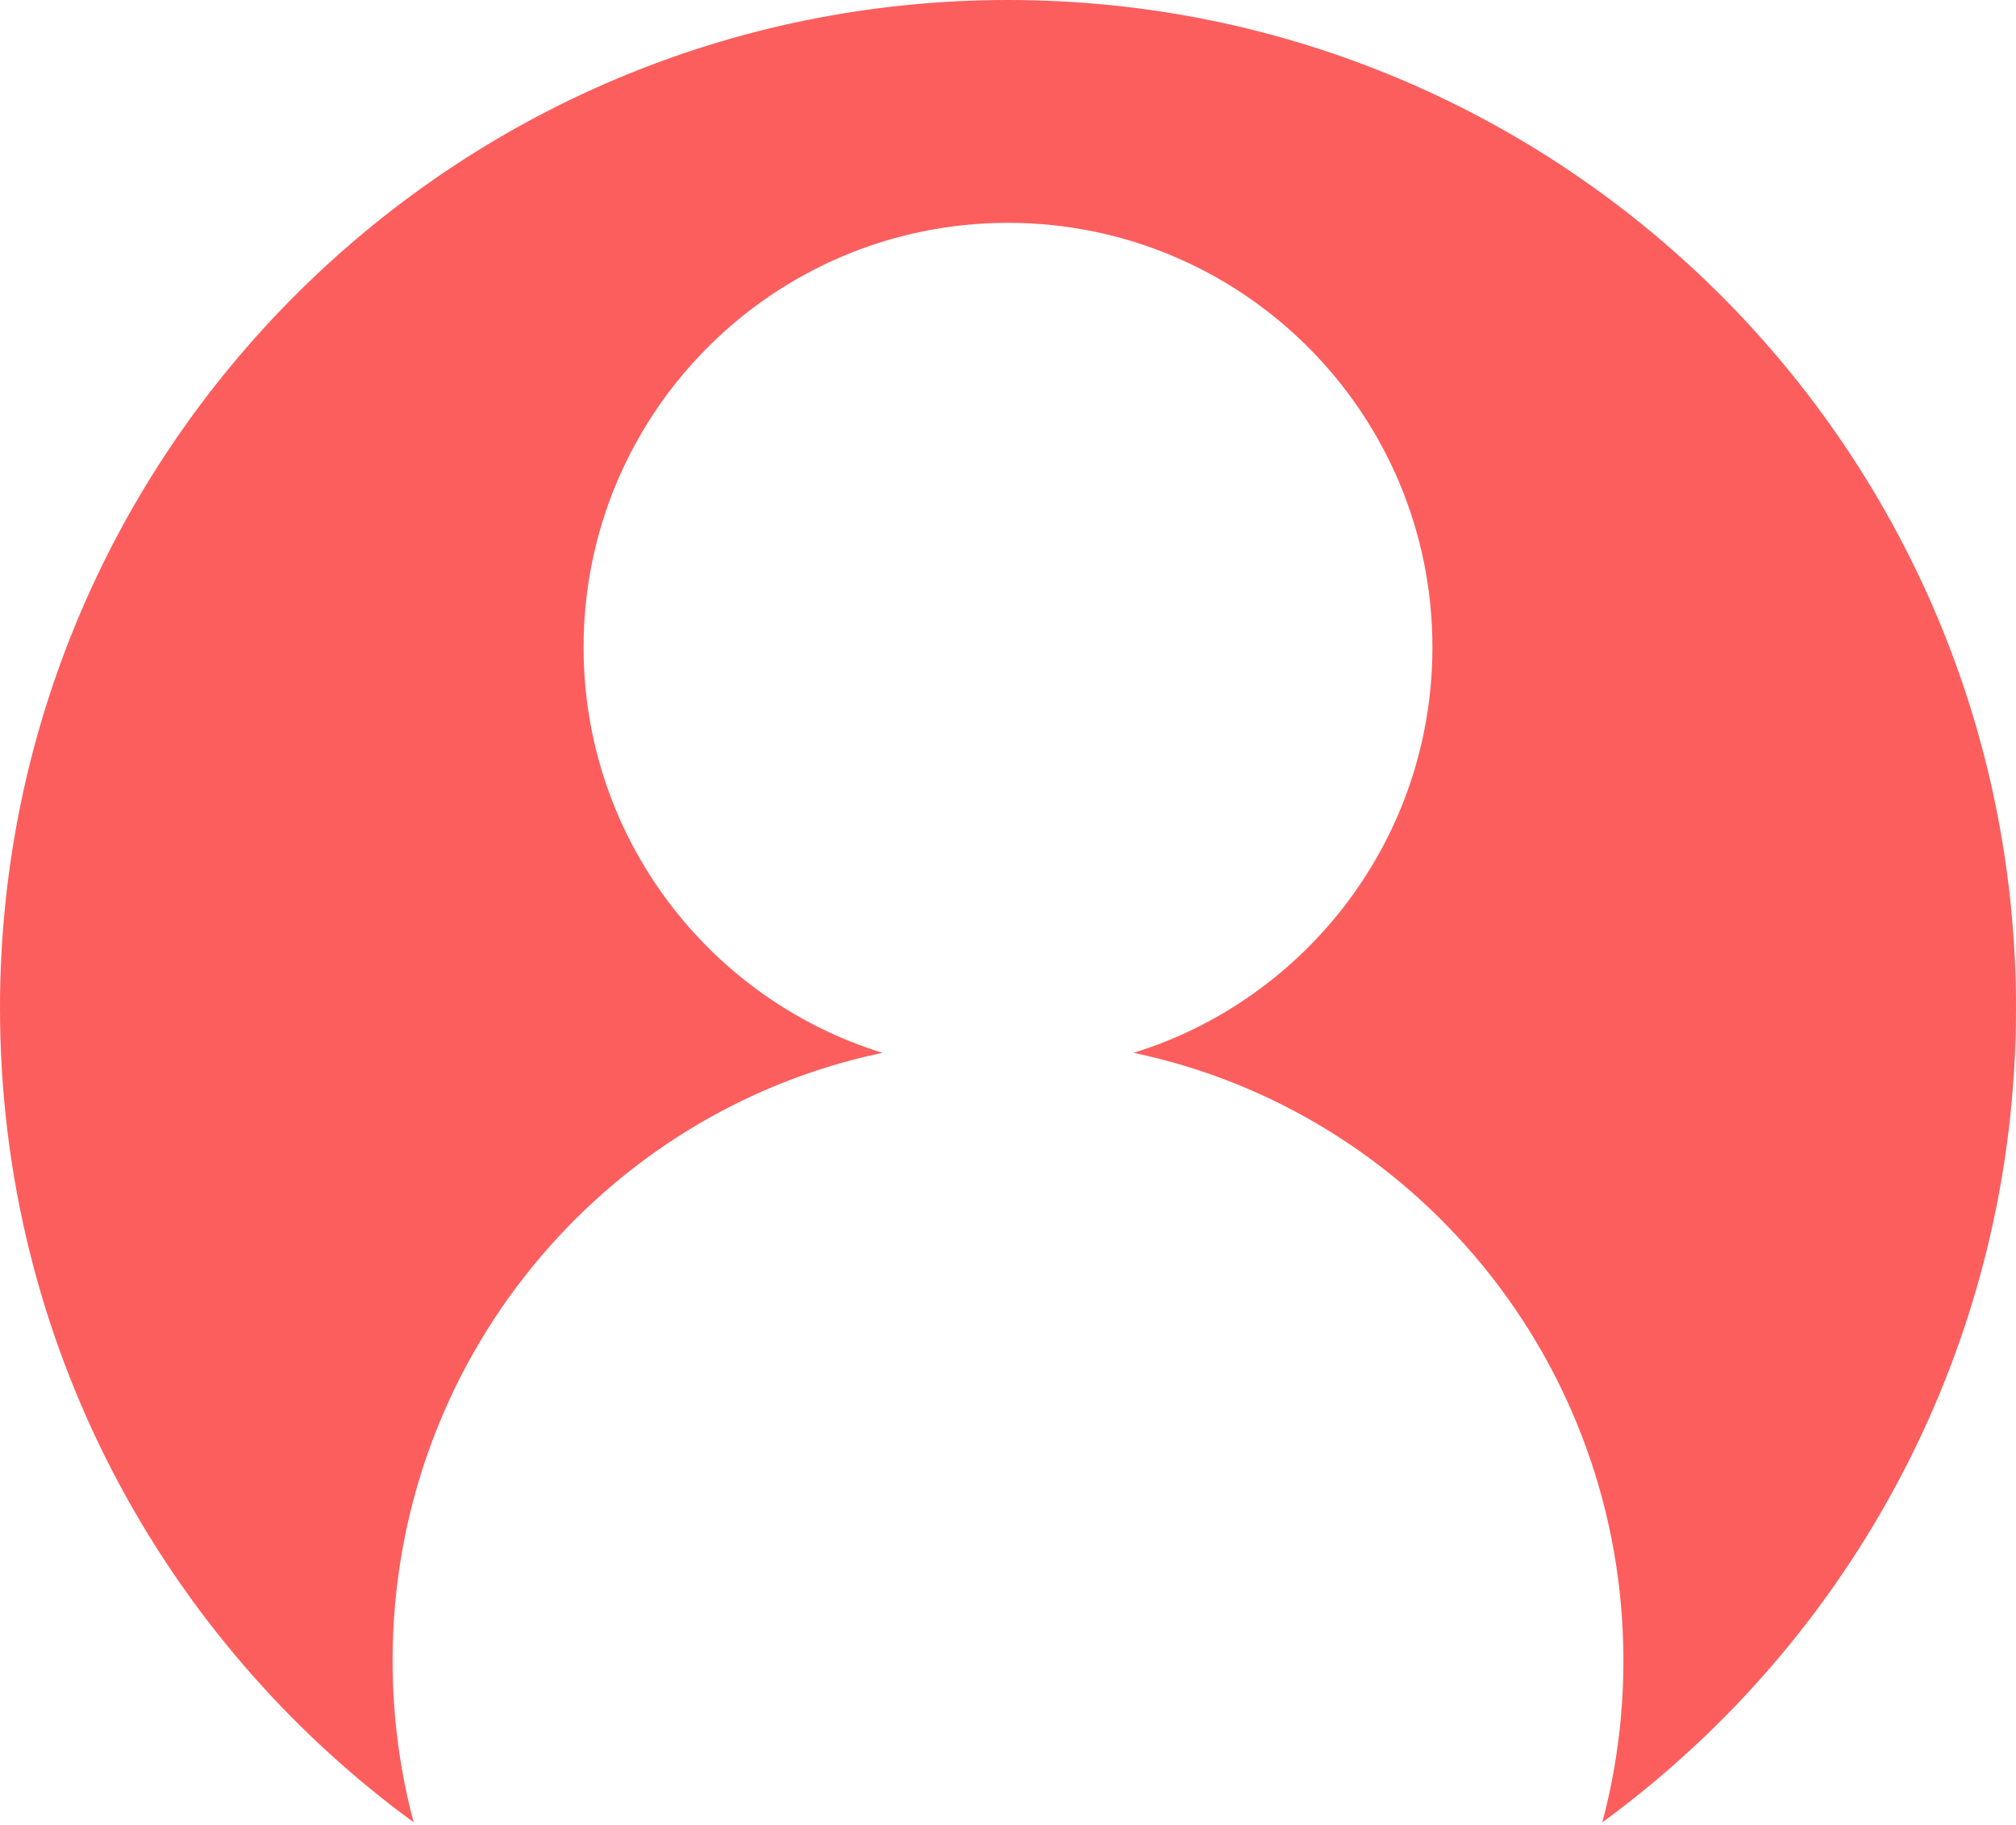 <svg width="190" height="172" viewBox="0 0 190 172" fill="none" xmlns="http://www.w3.org/2000/svg">
<path d="M95 0C147.467 0 190 42.533 190 95C190 126.522 174.647 154.456 151.012 171.737C152.308 166.879 153 161.771 153 156.5C153 128.282 133.192 104.73 106.835 99.219C123.148 94.173 135 78.971 135 61C135 38.909 117.091 21 95 21C72.909 21 55 38.909 55 61C55 78.971 66.851 94.172 83.164 99.219C56.808 104.731 37 128.282 37 156.5C37 161.771 37.691 166.879 38.987 171.737C15.352 154.456 0 126.521 0 95C0 42.533 42.533 0 95 0Z" fill="#FC5E5E"/>
</svg>
